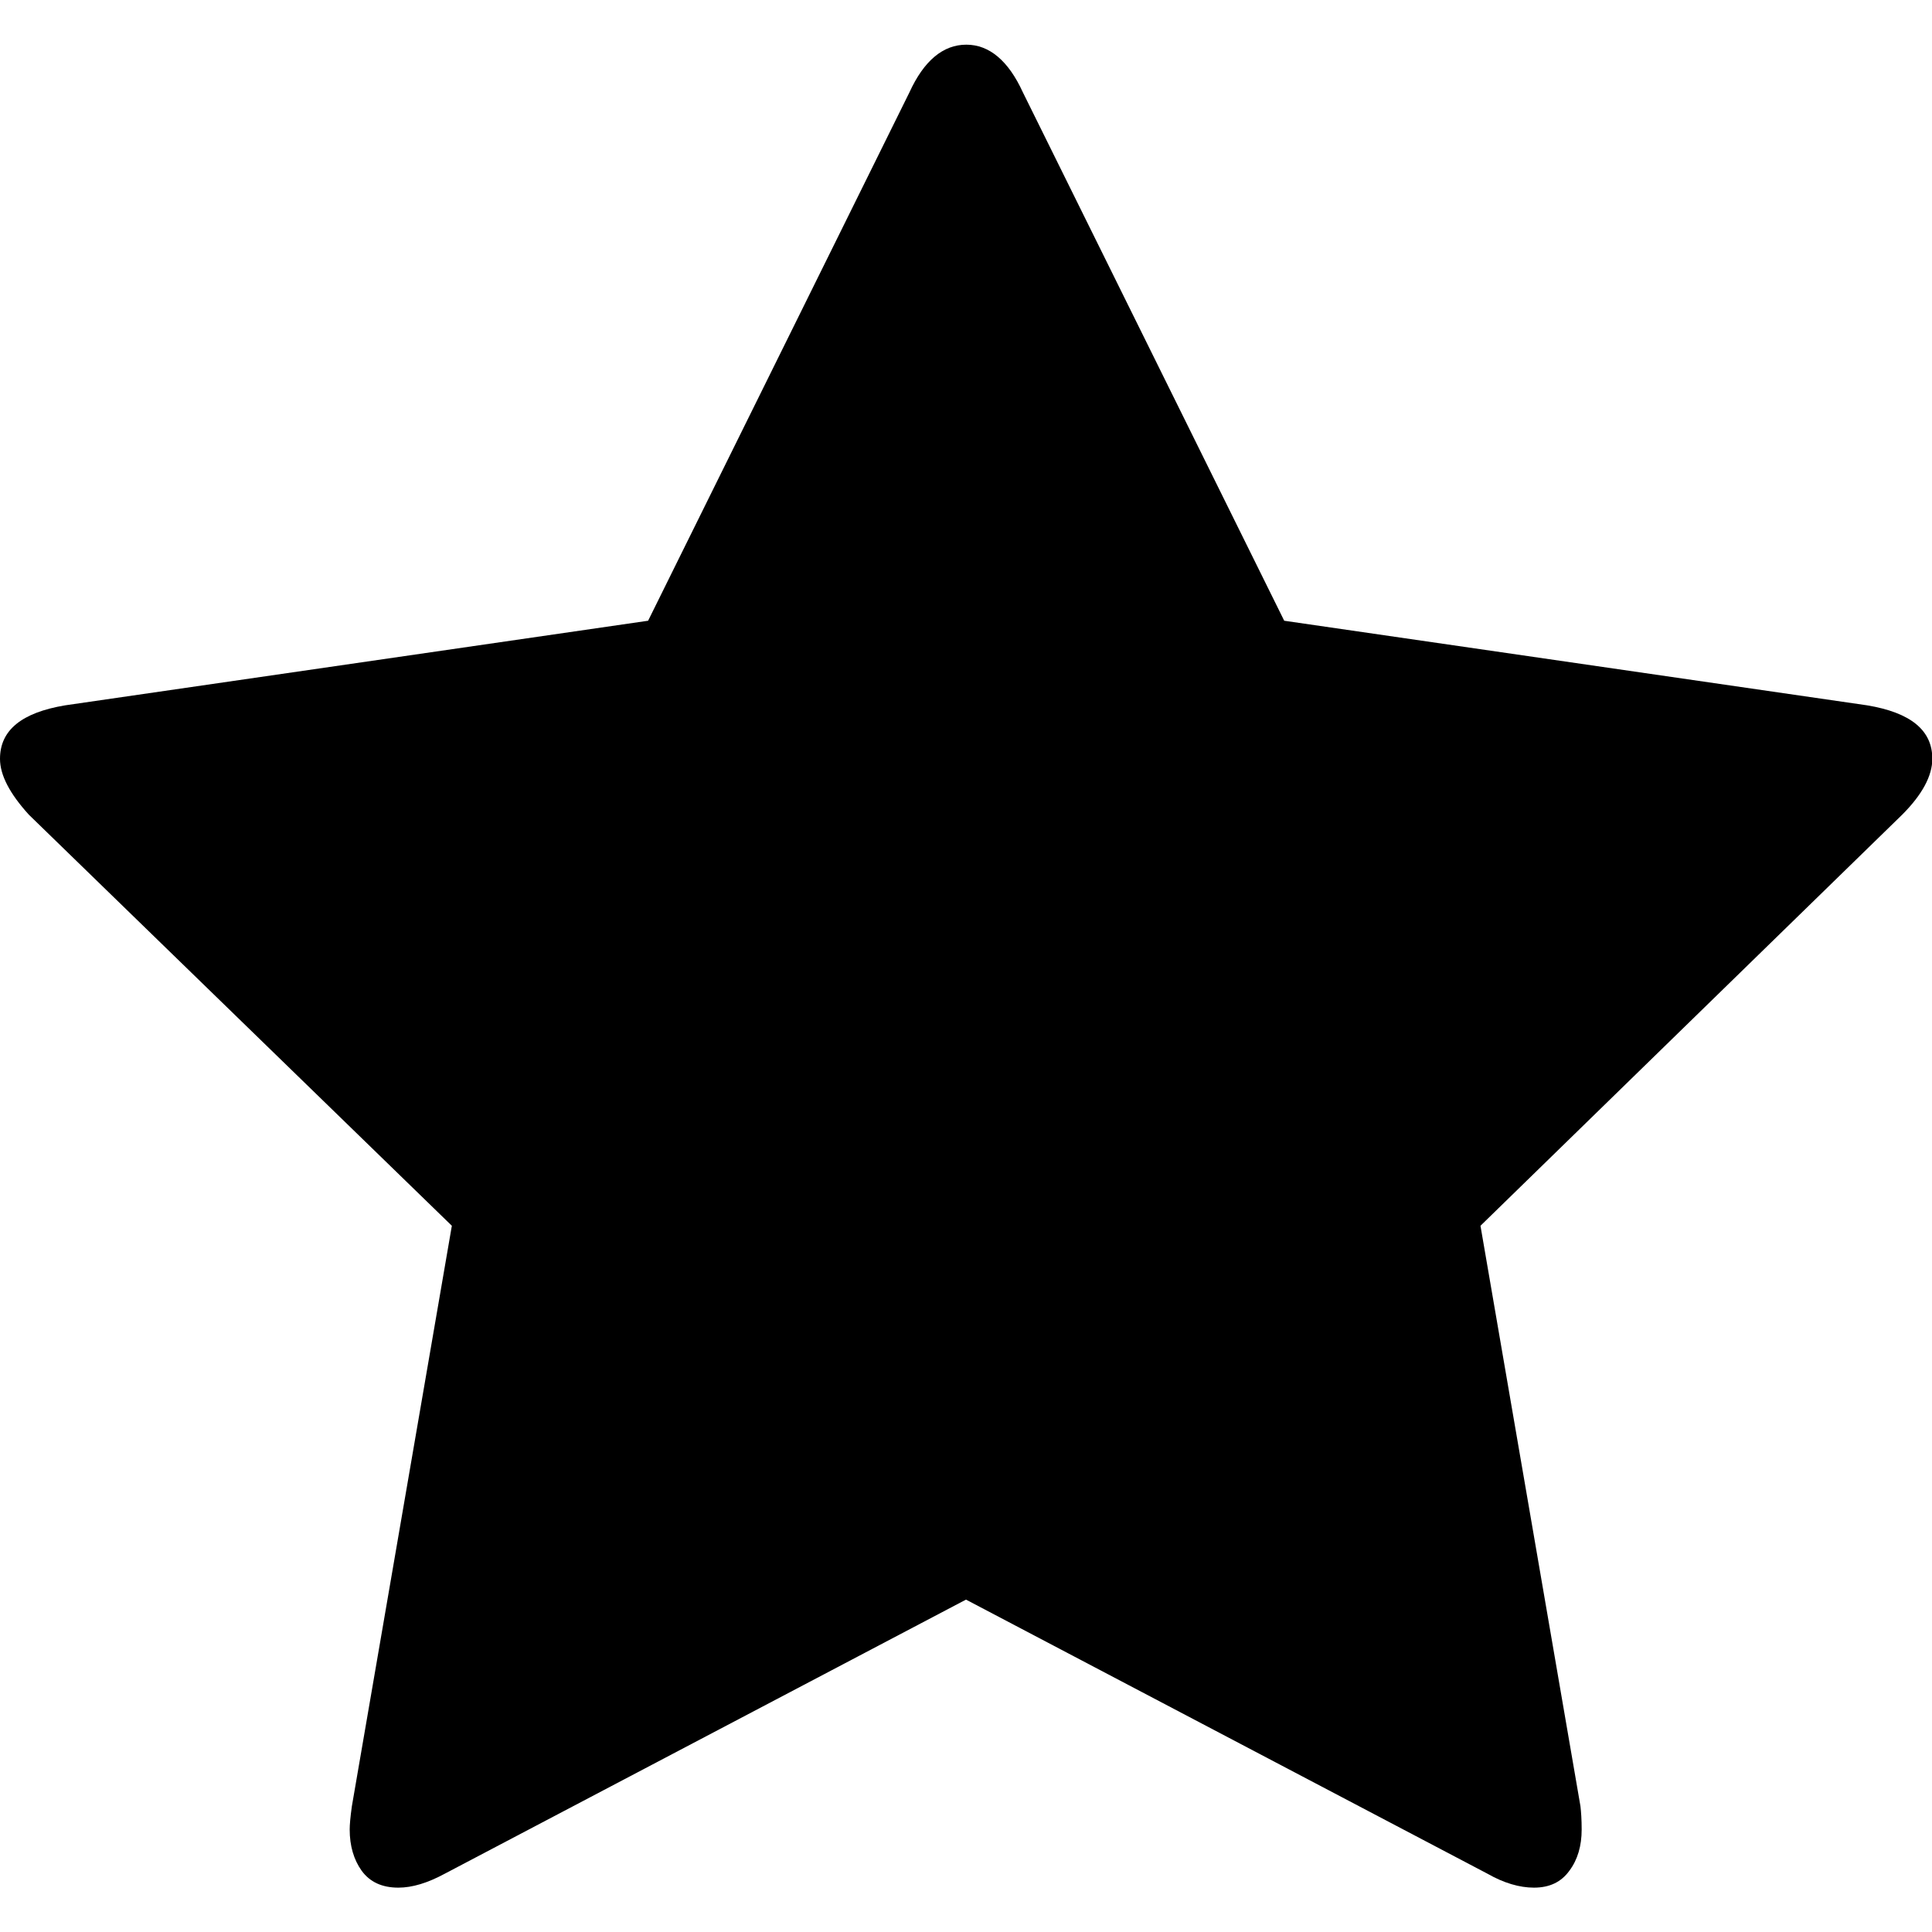 <?xml version="1.0" encoding="UTF-8"?>
<svg xmlns="http://www.w3.org/2000/svg" xmlns:xlink="http://www.w3.org/1999/xlink" width="24pt" height="24pt" viewBox="0 0 24 24" version="1.1">
<g id="surface1">
<path style=" stroke:none;fill-rule:nonzero;fill:rgb(0%,0%,0%);fill-opacity:1;" d="M 24.004 9.426 C 24.004 9.07 23.734 8.852 23.195 8.762 L 15.953 7.711 L 12.707 1.148 C 12.527 0.754 12.289 0.555 12.004 0.555 C 11.715 0.555 11.477 0.754 11.297 1.148 L 8.051 7.711 L 0.809 8.762 C 0.27 8.852 0 9.07 0 9.426 C 0 9.629 0.121 9.859 0.359 10.121 L 5.613 15.227 L 4.371 22.438 C 4.352 22.574 4.344 22.668 4.344 22.727 C 4.344 22.93 4.395 23.102 4.492 23.238 C 4.594 23.379 4.746 23.449 4.949 23.449 C 5.121 23.449 5.312 23.391 5.523 23.277 L 12 19.871 L 18.48 23.277 C 18.68 23.391 18.875 23.449 19.055 23.449 C 19.25 23.449 19.395 23.379 19.496 23.238 C 19.598 23.102 19.648 22.93 19.648 22.727 C 19.648 22.602 19.641 22.508 19.633 22.438 L 18.391 15.227 L 23.629 10.121 C 23.879 9.871 24.004 9.637 24.004 9.426 Z M 24.004 9.426 "/>
</g>
</svg>
